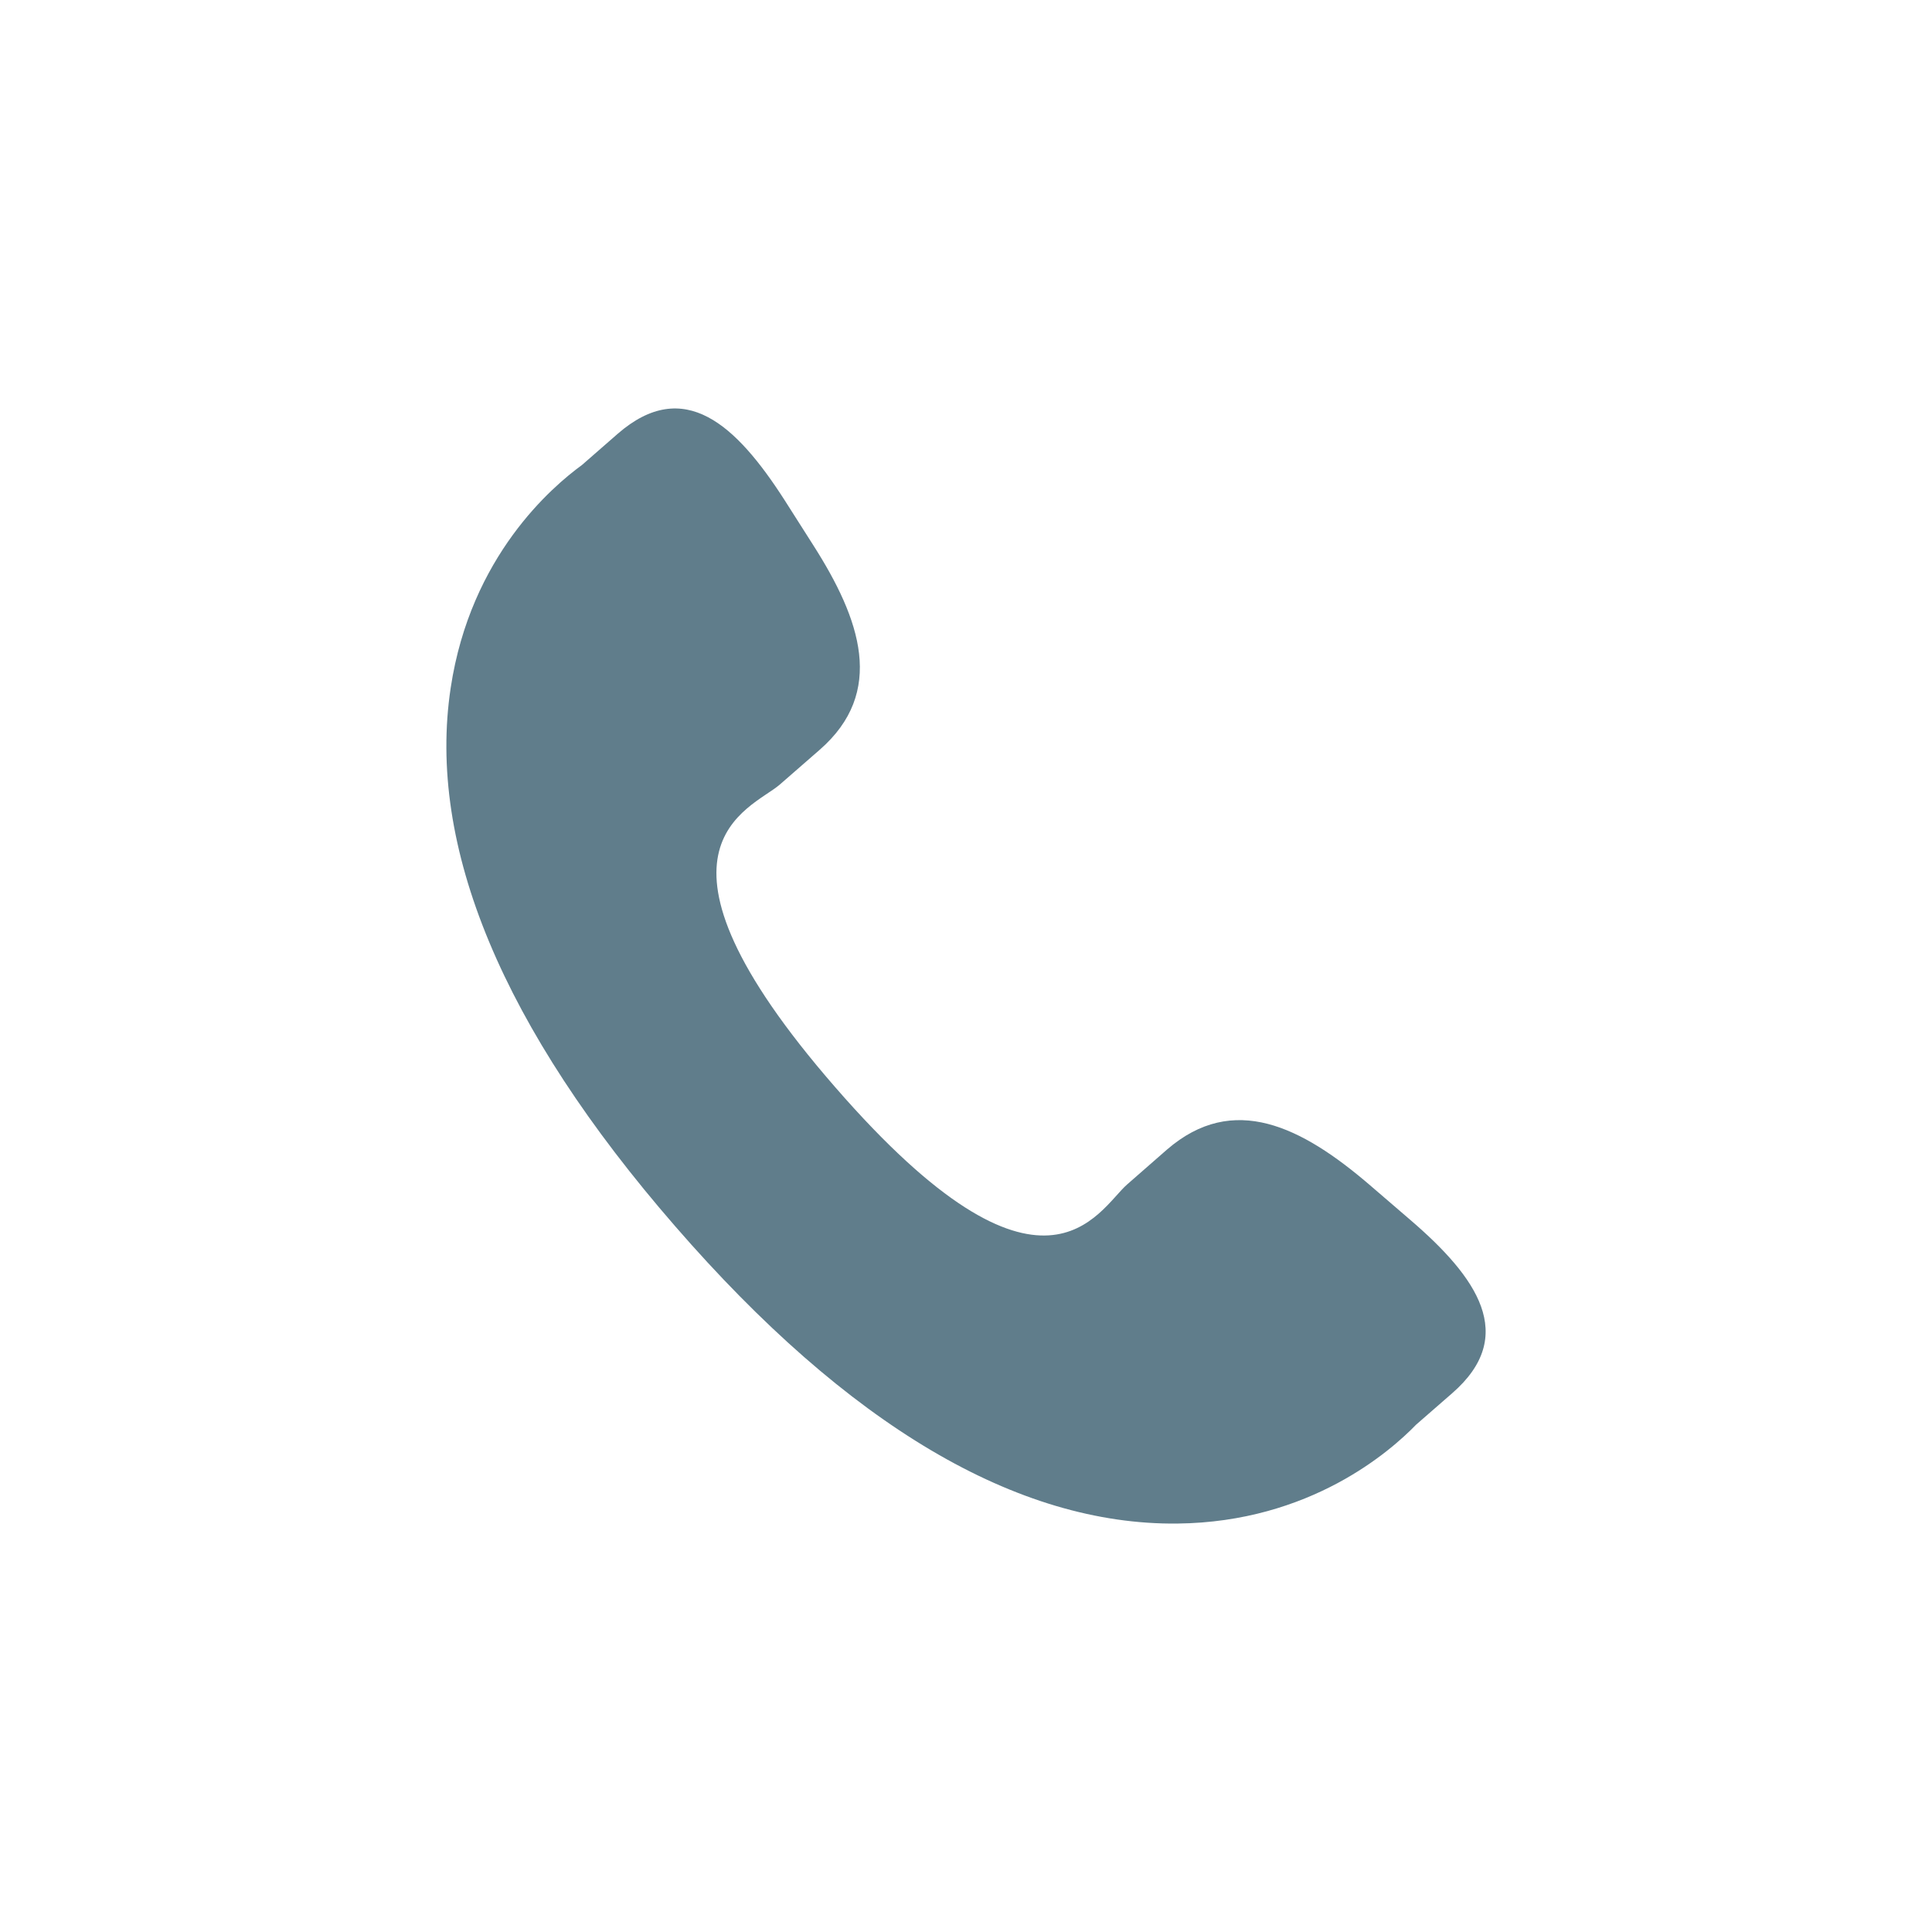 <?xml version="1.0" encoding="utf-8"?>
<!-- Generator: Adobe Illustrator 15.1.0, SVG Export Plug-In . SVG Version: 6.00 Build 0)  -->
<!DOCTYPE svg PUBLIC "-//W3C//DTD SVG 1.1//EN" "http://www.w3.org/Graphics/SVG/1.1/DTD/svg11.dtd">
<svg version="1.1" id="圖層_1" xmlns="http://www.w3.org/2000/svg" xmlns:xlink="http://www.w3.org/1999/xlink" x="0px" y="0px"
	 width="141.73px" height="141.73px" viewBox="0 0 141.73 141.73" enable-background="new 0 0 141.73 141.73" xml:space="preserve">
<g>
	<path fill="#607D8B" d="M100.446,86.899c-4.942-4.229-9.958-6.787-14.838-2.566l-2.915,2.55
		c-2.133,1.854-6.097,10.503-21.427-7.132c-15.326-17.61-6.206-20.354-4.07-22.188l2.931-2.555
		c4.855-4.229,3.022-9.554-0.479-15.034l-2.113-3.32c-3.518-5.469-7.348-9.062-12.216-4.836l-2.631,2.298
		c-2.151,1.567-8.166,6.663-9.625,16.342C31.307,62.07,36.846,75.37,49.535,89.962c12.673,14.6,25.082,21.933,36.836,21.805
		c9.769-0.106,15.667-5.349,17.513-7.254l2.641-2.302c4.855-4.22,1.839-8.517-3.105-12.754L100.446,86.899z"/>
</g>
</svg>
